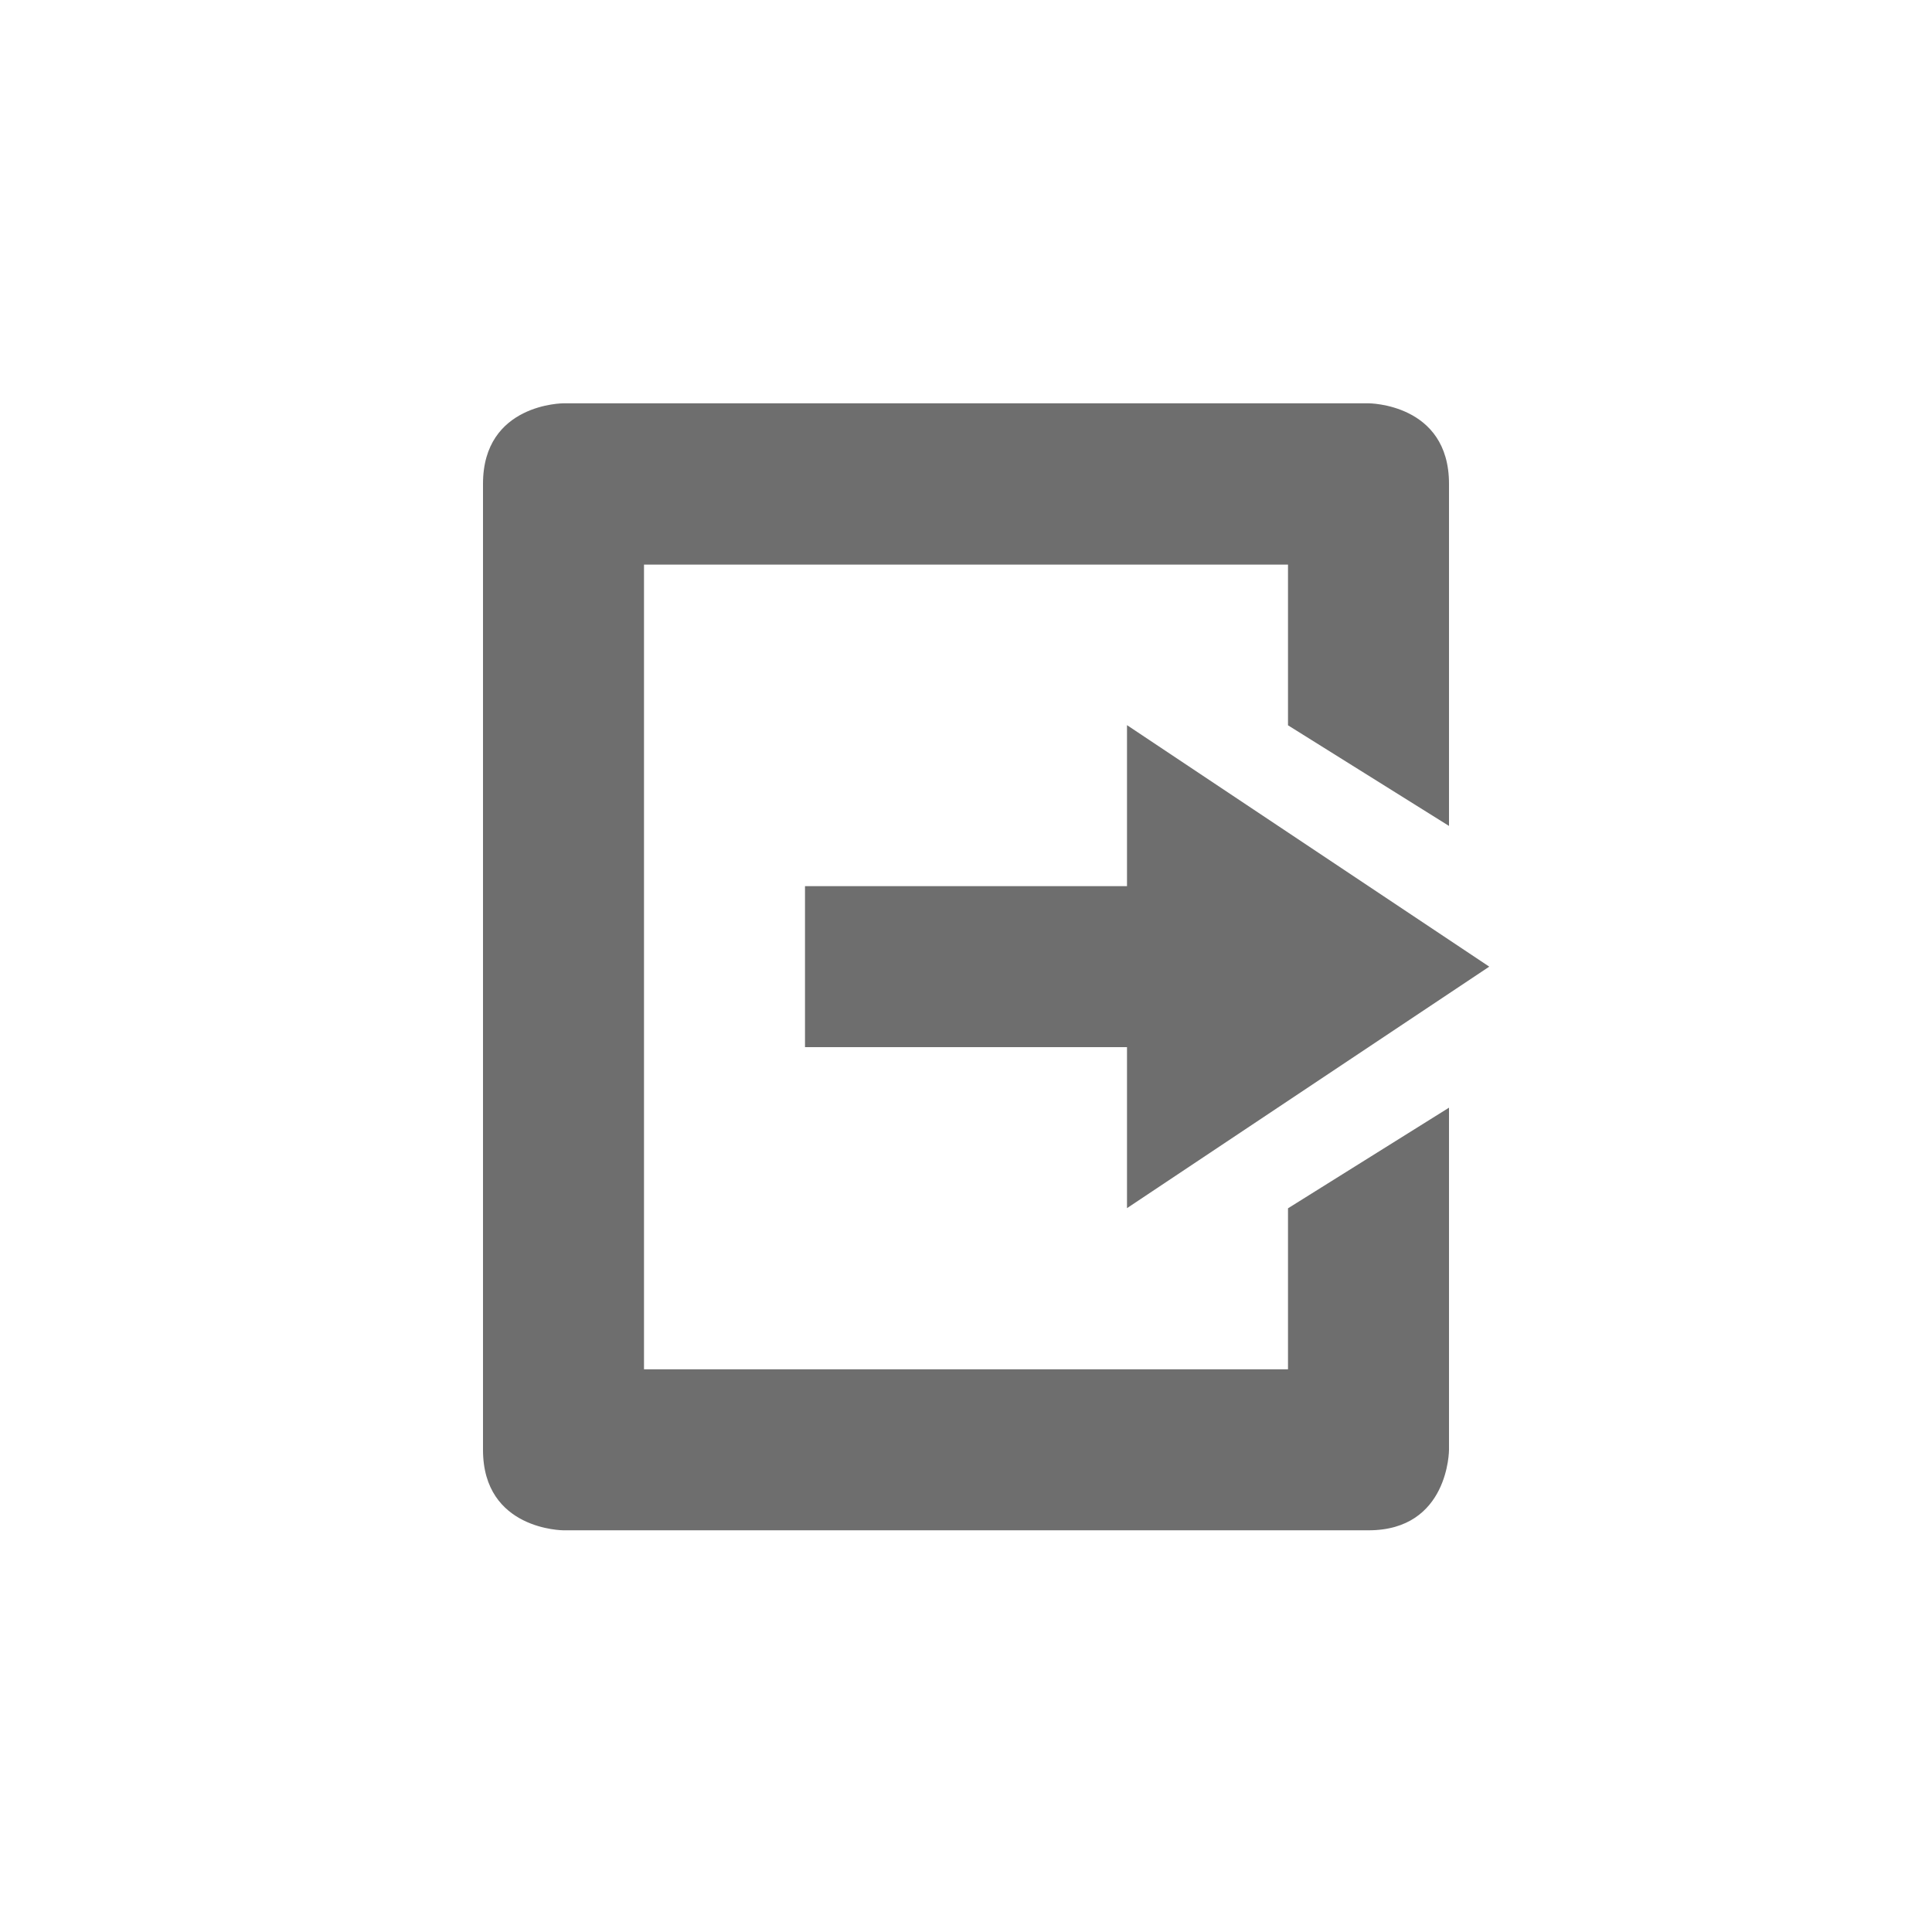 <?xml version="1.0" encoding="UTF-8" standalone="no"?>
<svg xmlns="http://www.w3.org/2000/svg" width="24" height="24" viewBox="0 0 24 24">
 <defs>
  <style type="text/css" id="current-color-scheme">
   .ColorScheme-Text { color:#6e6e6e; }
  </style>
 </defs>
 <path style="fill:currentColor;opacity:1" class="ColorScheme-Text" transform="translate(4 4)" d="M 3 1.01 C 3 1.01 2 1.01 2 2.01 L 2 11.006 L 2 14.01 C 2 15.01 3 15.01 3 15.01 L 13 15.01 C 14 15.01 14 14.01 14 14.01 L 14 9.76 L 12 11.01 L 12 13.01 L 4 13.01 L 4 3.014 L 12 3.014 L 12 5.01 L 14 6.26 L 14 2.01 C 14 1.01 13 1.01 13 1.01 L 3 1.01 z M 10 5.008 L 10 7.008 L 6 7.008 L 6 9.008 L 10 9.008 L 10 11.008 L 14.5 8.008 L 10 5.008 z"/>
</svg>
